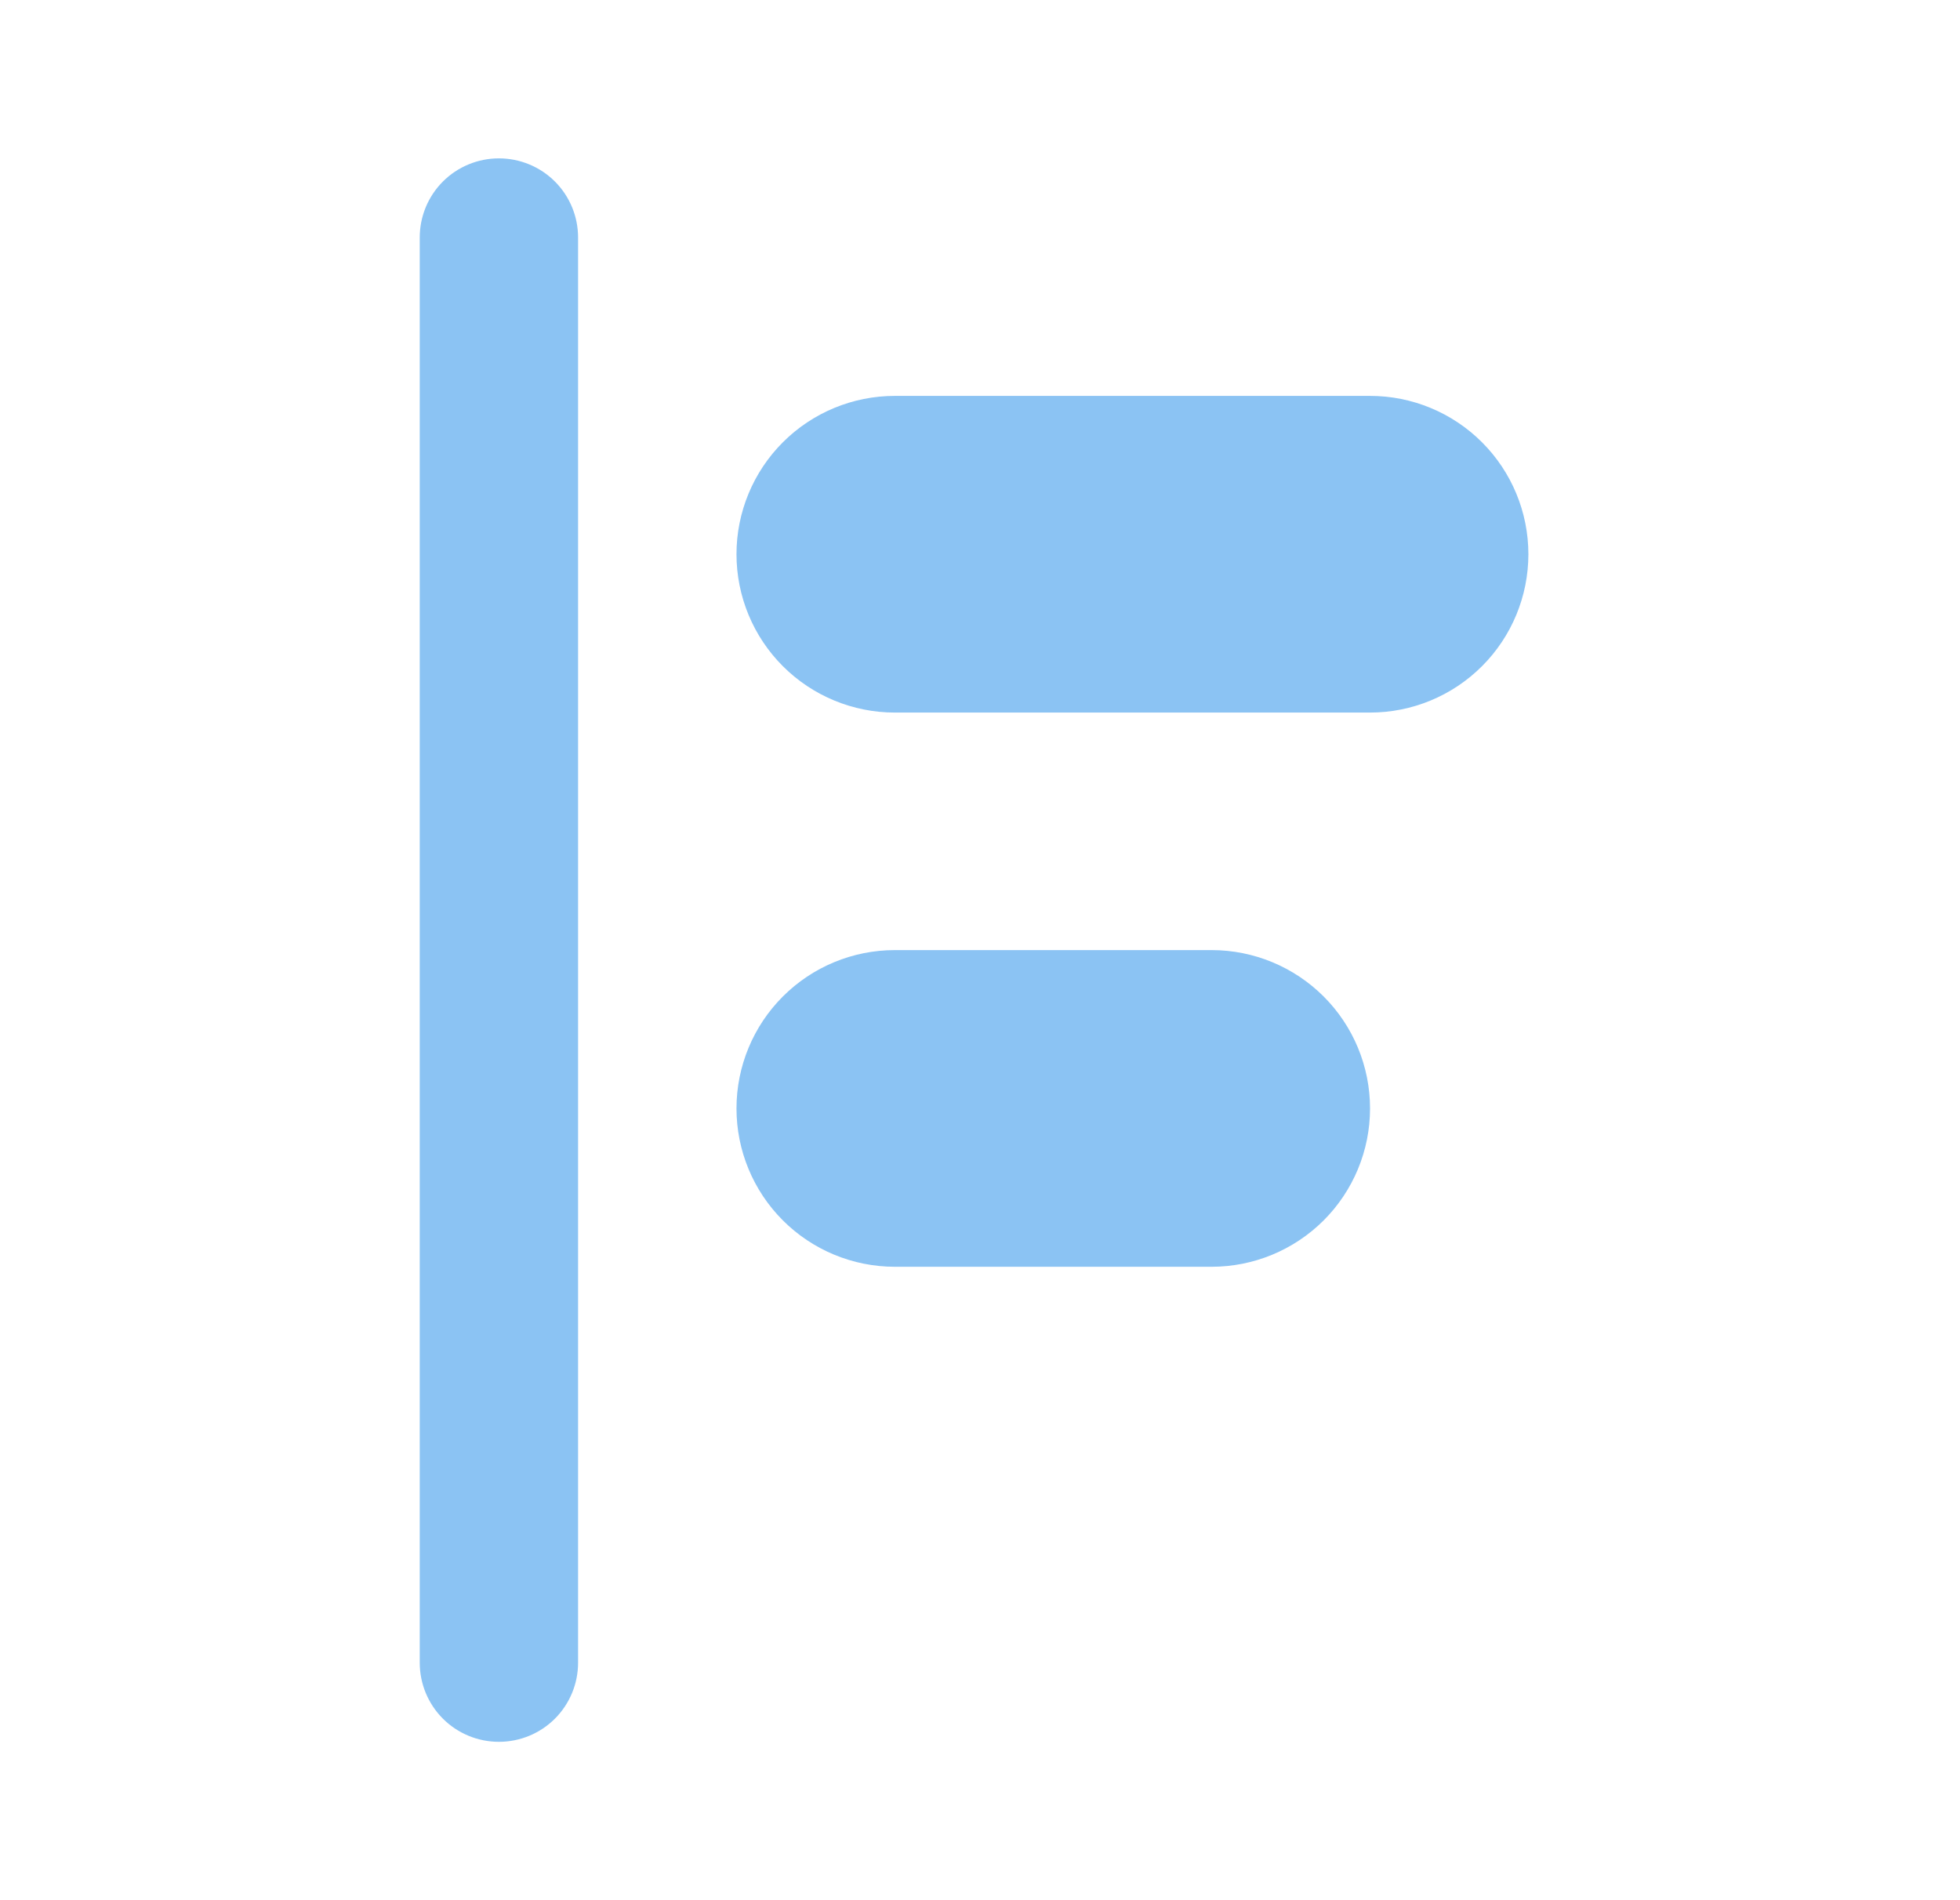<svg width="33" height="32" viewBox="0 0 33 32" fill="none" xmlns="http://www.w3.org/2000/svg">
<path fill-rule="evenodd" clip-rule="evenodd" d="M9.733 28C9.733 28.354 9.593 28.693 9.343 28.943C9.093 29.193 8.754 29.333 8.4 29.333C8.046 29.333 7.707 29.193 7.457 28.943C7.207 28.693 7.067 28.354 7.067 28V4C7.067 3.646 7.207 3.307 7.457 3.057C7.707 2.807 8.046 2.667 8.4 2.667C8.754 2.667 9.093 2.807 9.343 3.057C9.593 3.307 9.733 3.646 9.733 4V28ZM15.067 12C14.359 12 13.681 11.719 13.181 11.219C12.681 10.719 12.4 10.041 12.4 9.333C12.4 8.626 12.681 7.948 13.181 7.448C13.681 6.948 14.359 6.667 15.067 6.667H23.067C23.774 6.667 24.452 6.948 24.952 7.448C25.452 7.948 25.733 8.626 25.733 9.333C25.733 10.041 25.452 10.719 24.952 11.219C24.452 11.719 23.774 12 23.067 12H15.067ZM15.067 16H20.4C21.107 16 21.785 16.281 22.286 16.781C22.786 17.281 23.067 17.959 23.067 18.667C23.067 19.374 22.786 20.052 22.286 20.552C21.785 21.052 21.107 21.333 20.4 21.333H15.067C14.359 21.333 13.681 21.052 13.181 20.552C12.681 20.052 12.4 19.374 12.4 18.667C12.4 17.959 12.681 17.281 13.181 16.781C13.681 16.281 14.359 16 15.067 16Z" fill="#8BC3F3"/>
</svg>
